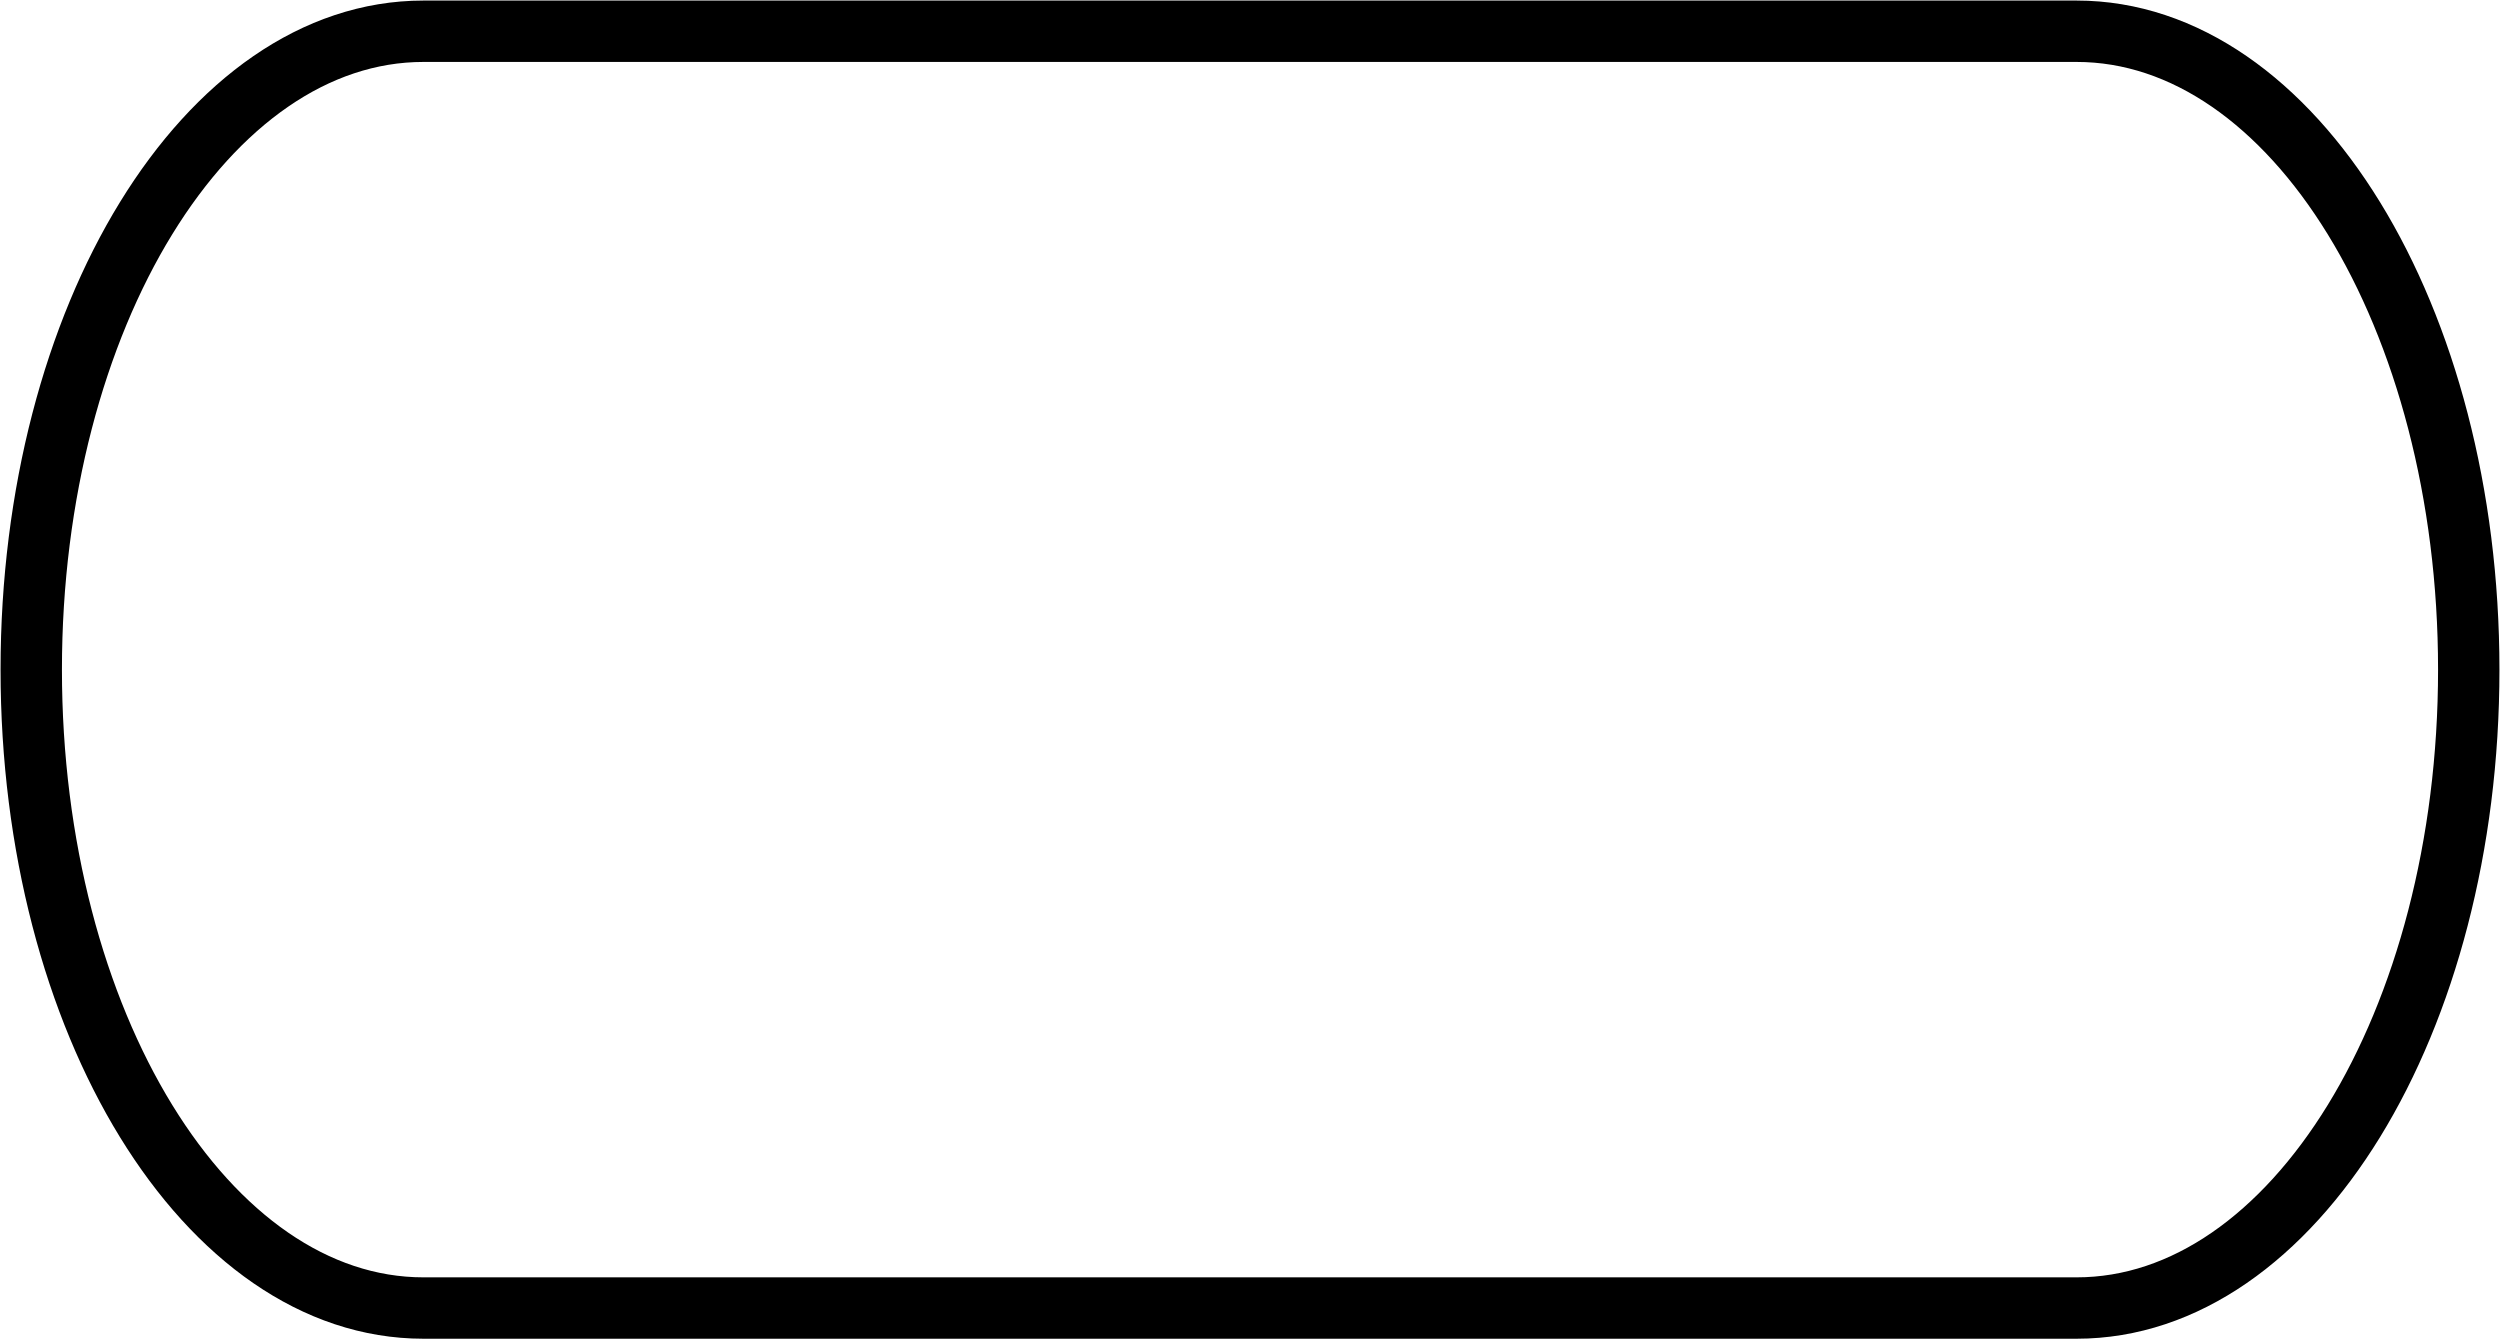 <svg width="560" height="300" xmlns="http://www.w3.org/2000/svg" xmlns:xlink="http://www.w3.org/1999/xlink" overflow="hidden"><defs><clipPath id="clip0"><rect x="1210" y="259" width="560" height="300"/></clipPath></defs><g clip-path="url(#clip0)" transform="translate(-1210 -259)"><path d="M1304.84 266 1675.16 266C1723.67 266 1763 330.023 1763 409 1763 487.977 1723.67 552 1675.16 552L1304.84 552C1256.33 552 1217 487.977 1217 409 1217 330.023 1256.33 266 1304.84 266Z" stroke="#000000" stroke-width="13.75" stroke-linejoin="round" stroke-miterlimit="10" fill="none" fill-rule="evenodd"/></g></svg>